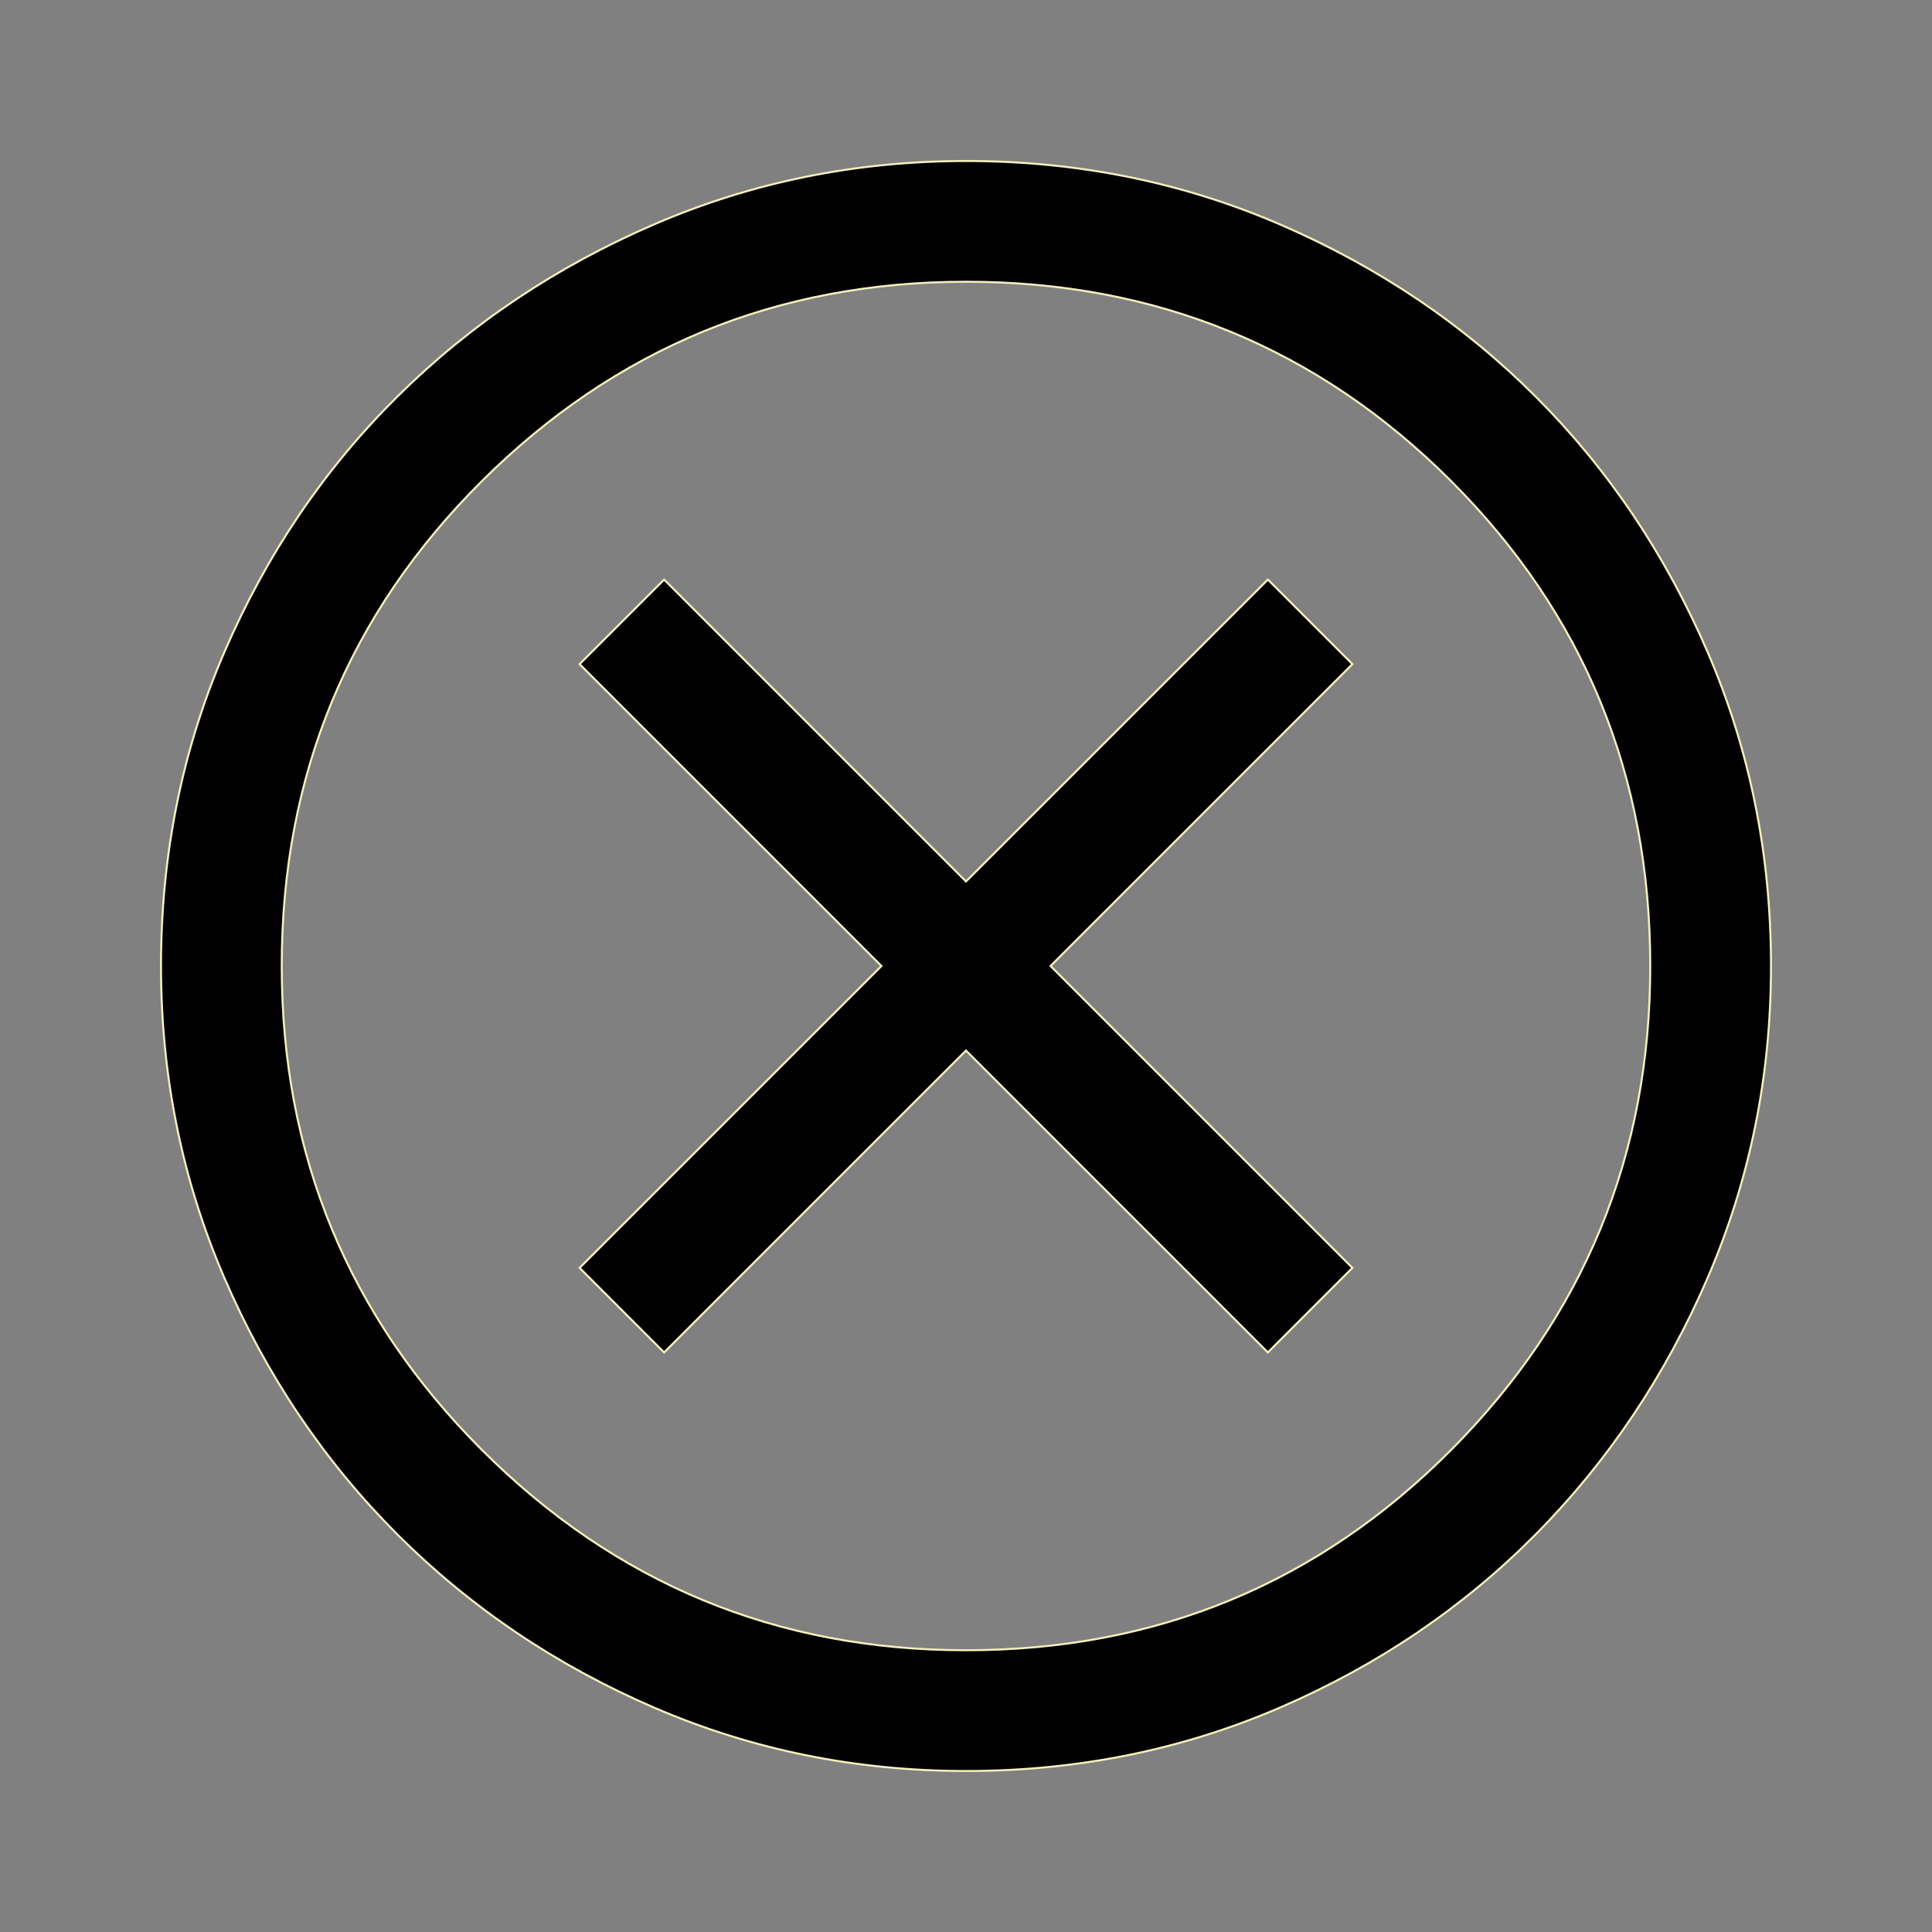 <svg xmlns="http://www.w3.org/2000/svg" height="48" viewBox="0 96 960 960" width="48" stroke="#f4f0bb"  ><rect x="0" y="96" width="960" height="960" fill="#808080" stroke="none"/><path d="m330 768 150-150 150 150 42-42-150-150 150-150-42-42-150 150-150-150-42 42 150 150-150 150 42 42Zm150 208q-82 0-155-31.5t-127.5-86Q143 804 111.5 731T80 576q0-83 31.5-156t86-127Q252 239 325 207.5T480 176q83 0 156 31.5T763 293q54 54 85.5 127T880 576q0 82-31.5 155T763 858.5q-54 54.5-127 86T480 976Zm0-60q142 0 241-99.5T820 576q0-142-99-241t-241-99q-141 0-240.5 99T140 576q0 141 99.5 240.5T480 916Zm0-340Z" stroke="#f4f0bb" /></svg>